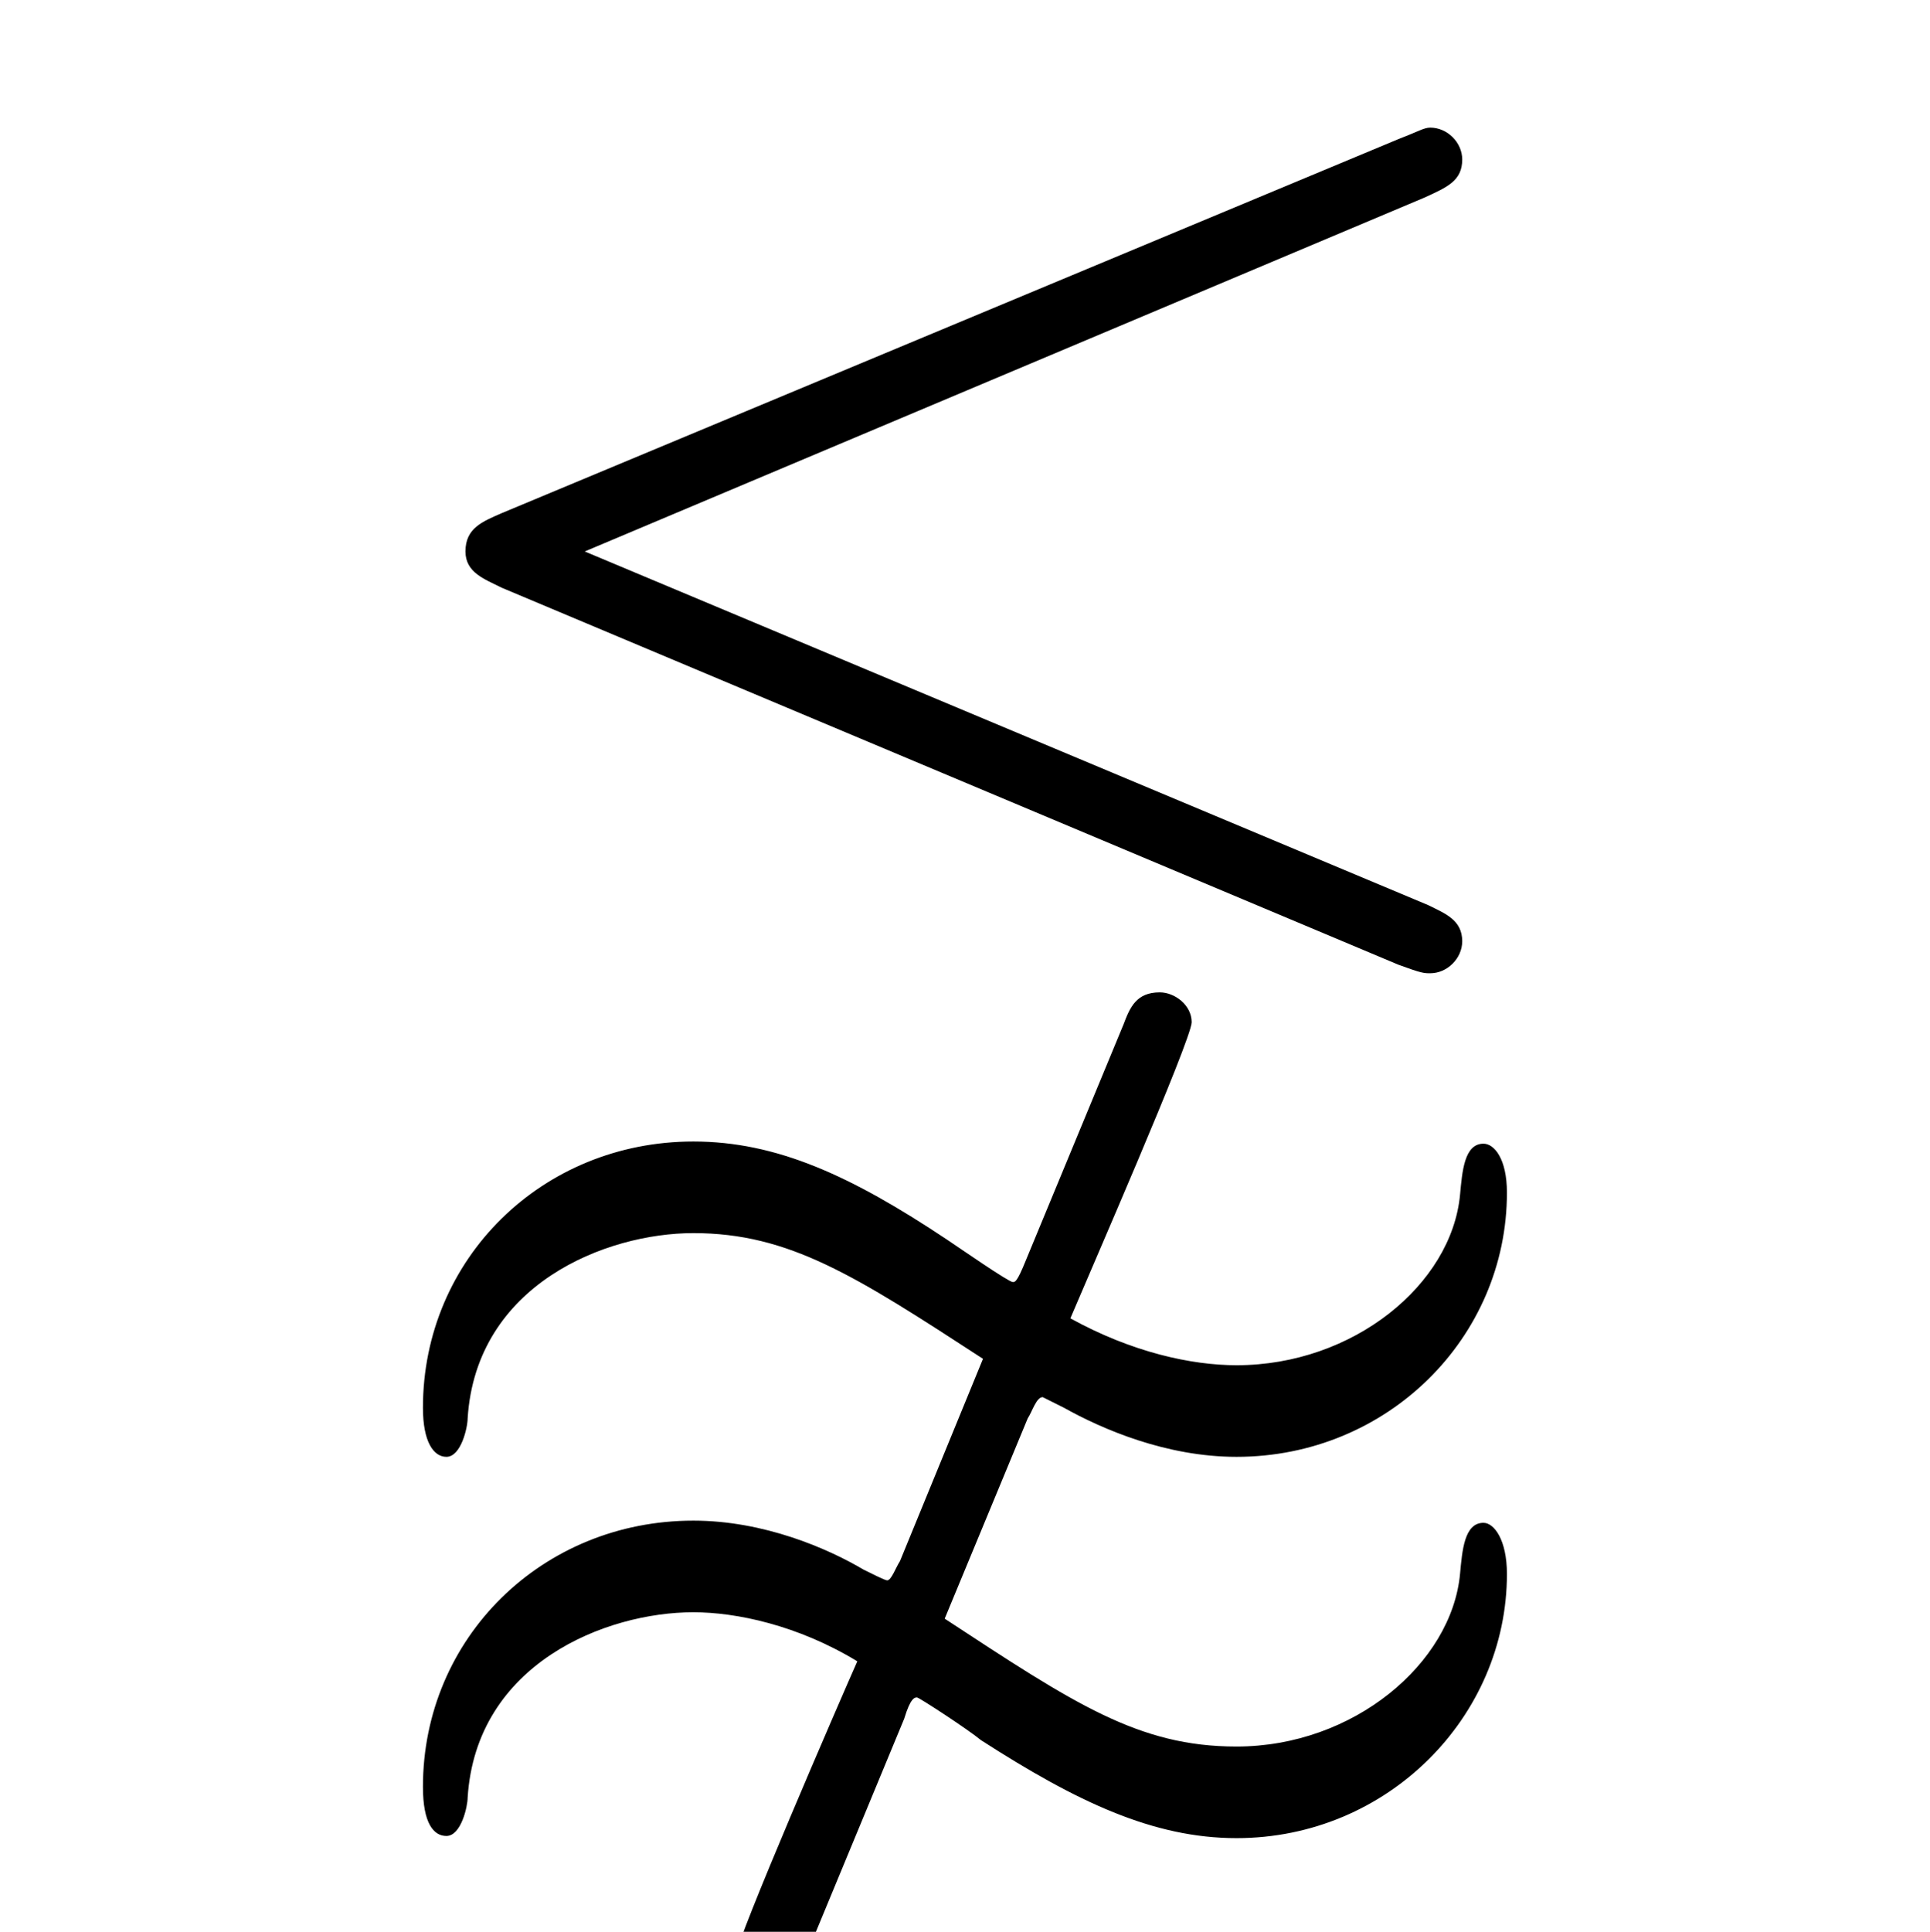 <?xml version="1.0" encoding="UTF-8"?>
<svg xmlns="http://www.w3.org/2000/svg" xmlns:xlink="http://www.w3.org/1999/xlink" width="14.16pt" height="14.17pt" viewBox="0 0 14.16 14.17" version="1.1">
<defs>
<g>
<symbol overflow="visible" id="glyph0-0">
<path style="stroke:none;" d=""/>
</symbol>
<symbol overflow="visible" id="glyph0-1">
<path style="stroke:none;" d="M 8.016 -8.594 C 8.188 -8.672 8.297 -8.719 8.297 -8.875 C 8.297 -9 8.188 -9.109 8.062 -9.109 C 8.016 -9.109 7.969 -9.078 7.844 -9.031 L 1.25 -6.281 C 1.109 -6.219 0.984 -6.172 0.984 -6 C 0.984 -5.844 1.125 -5.797 1.25 -5.734 L 7.828 -2.969 C 8 -2.906 8.016 -2.906 8.062 -2.906 C 8.188 -2.906 8.297 -3.016 8.297 -3.141 C 8.297 -3.297 8.172 -3.344 8.047 -3.406 L 1.859 -6 Z M 4.203 2.562 C 4.25 2.406 4.281 2.406 4.297 2.406 C 4.312 2.406 4.672 2.641 4.766 2.719 C 5.469 3.172 6.031 3.438 6.641 3.438 C 7.75 3.438 8.625 2.547 8.625 1.5 C 8.625 1.25 8.531 1.125 8.453 1.125 C 8.312 1.125 8.297 1.328 8.281 1.5 C 8.219 2.156 7.5 2.766 6.641 2.766 C 5.922 2.766 5.453 2.453 4.5 1.828 L 5.109 0.359 C 5.141 0.312 5.172 0.203 5.219 0.203 C 5.219 0.203 5.312 0.25 5.375 0.281 C 5.656 0.438 6.125 0.641 6.641 0.641 C 7.75 0.641 8.625 -0.234 8.625 -1.297 C 8.625 -1.547 8.531 -1.656 8.453 -1.656 C 8.312 -1.656 8.297 -1.453 8.281 -1.281 C 8.219 -0.625 7.5 -0.031 6.641 -0.031 C 6.312 -0.031 5.875 -0.125 5.422 -0.375 C 5.547 -0.672 6.312 -2.422 6.312 -2.547 C 6.312 -2.672 6.188 -2.766 6.078 -2.766 C 5.906 -2.766 5.859 -2.656 5.812 -2.531 L 5.094 -0.797 C 5.031 -0.641 5.016 -0.641 5 -0.641 C 4.969 -0.641 4.609 -0.891 4.516 -0.953 C 3.812 -1.422 3.266 -1.672 2.656 -1.672 C 1.547 -1.672 0.672 -0.812 0.672 0.281 C 0.672 0.531 0.75 0.641 0.844 0.641 C 0.953 0.641 1 0.422 1 0.359 C 1.062 -0.625 2.016 -1 2.656 -1 C 3.359 -1 3.844 -0.688 4.781 -0.078 L 4.172 1.406 C 4.141 1.453 4.109 1.547 4.078 1.547 C 4.062 1.547 3.969 1.5 3.906 1.469 C 3.641 1.312 3.172 1.109 2.656 1.109 C 1.547 1.109 0.672 1.969 0.672 3.062 C 0.672 3.328 0.75 3.422 0.844 3.422 C 0.953 3.422 1 3.203 1 3.141 C 1.062 2.156 2.016 1.781 2.656 1.781 C 2.969 1.781 3.422 1.875 3.859 2.141 C 3.734 2.422 2.969 4.188 2.969 4.297 C 2.969 4.438 3.109 4.531 3.219 4.531 C 3.375 4.531 3.438 4.406 3.484 4.297 Z M 4.203 2.562 "/>
</symbol>
</g>
<clipPath id="clip1">
  <path d="M 3 0 L 12 0 L 12 14.172 L 3 14.172 Z M 3 0 "/>
</clipPath>
</defs>
<g id="surface1">
<g clip-path="url(#clip1)" clip-rule="nonzero">
<g style="fill:rgb(0%,0%,0%);fill-opacity:1;">
  <use xlink:href="#glyph0-1" x="2.431" y="10.045"/>
</g>
</g>
</g>
</svg>
